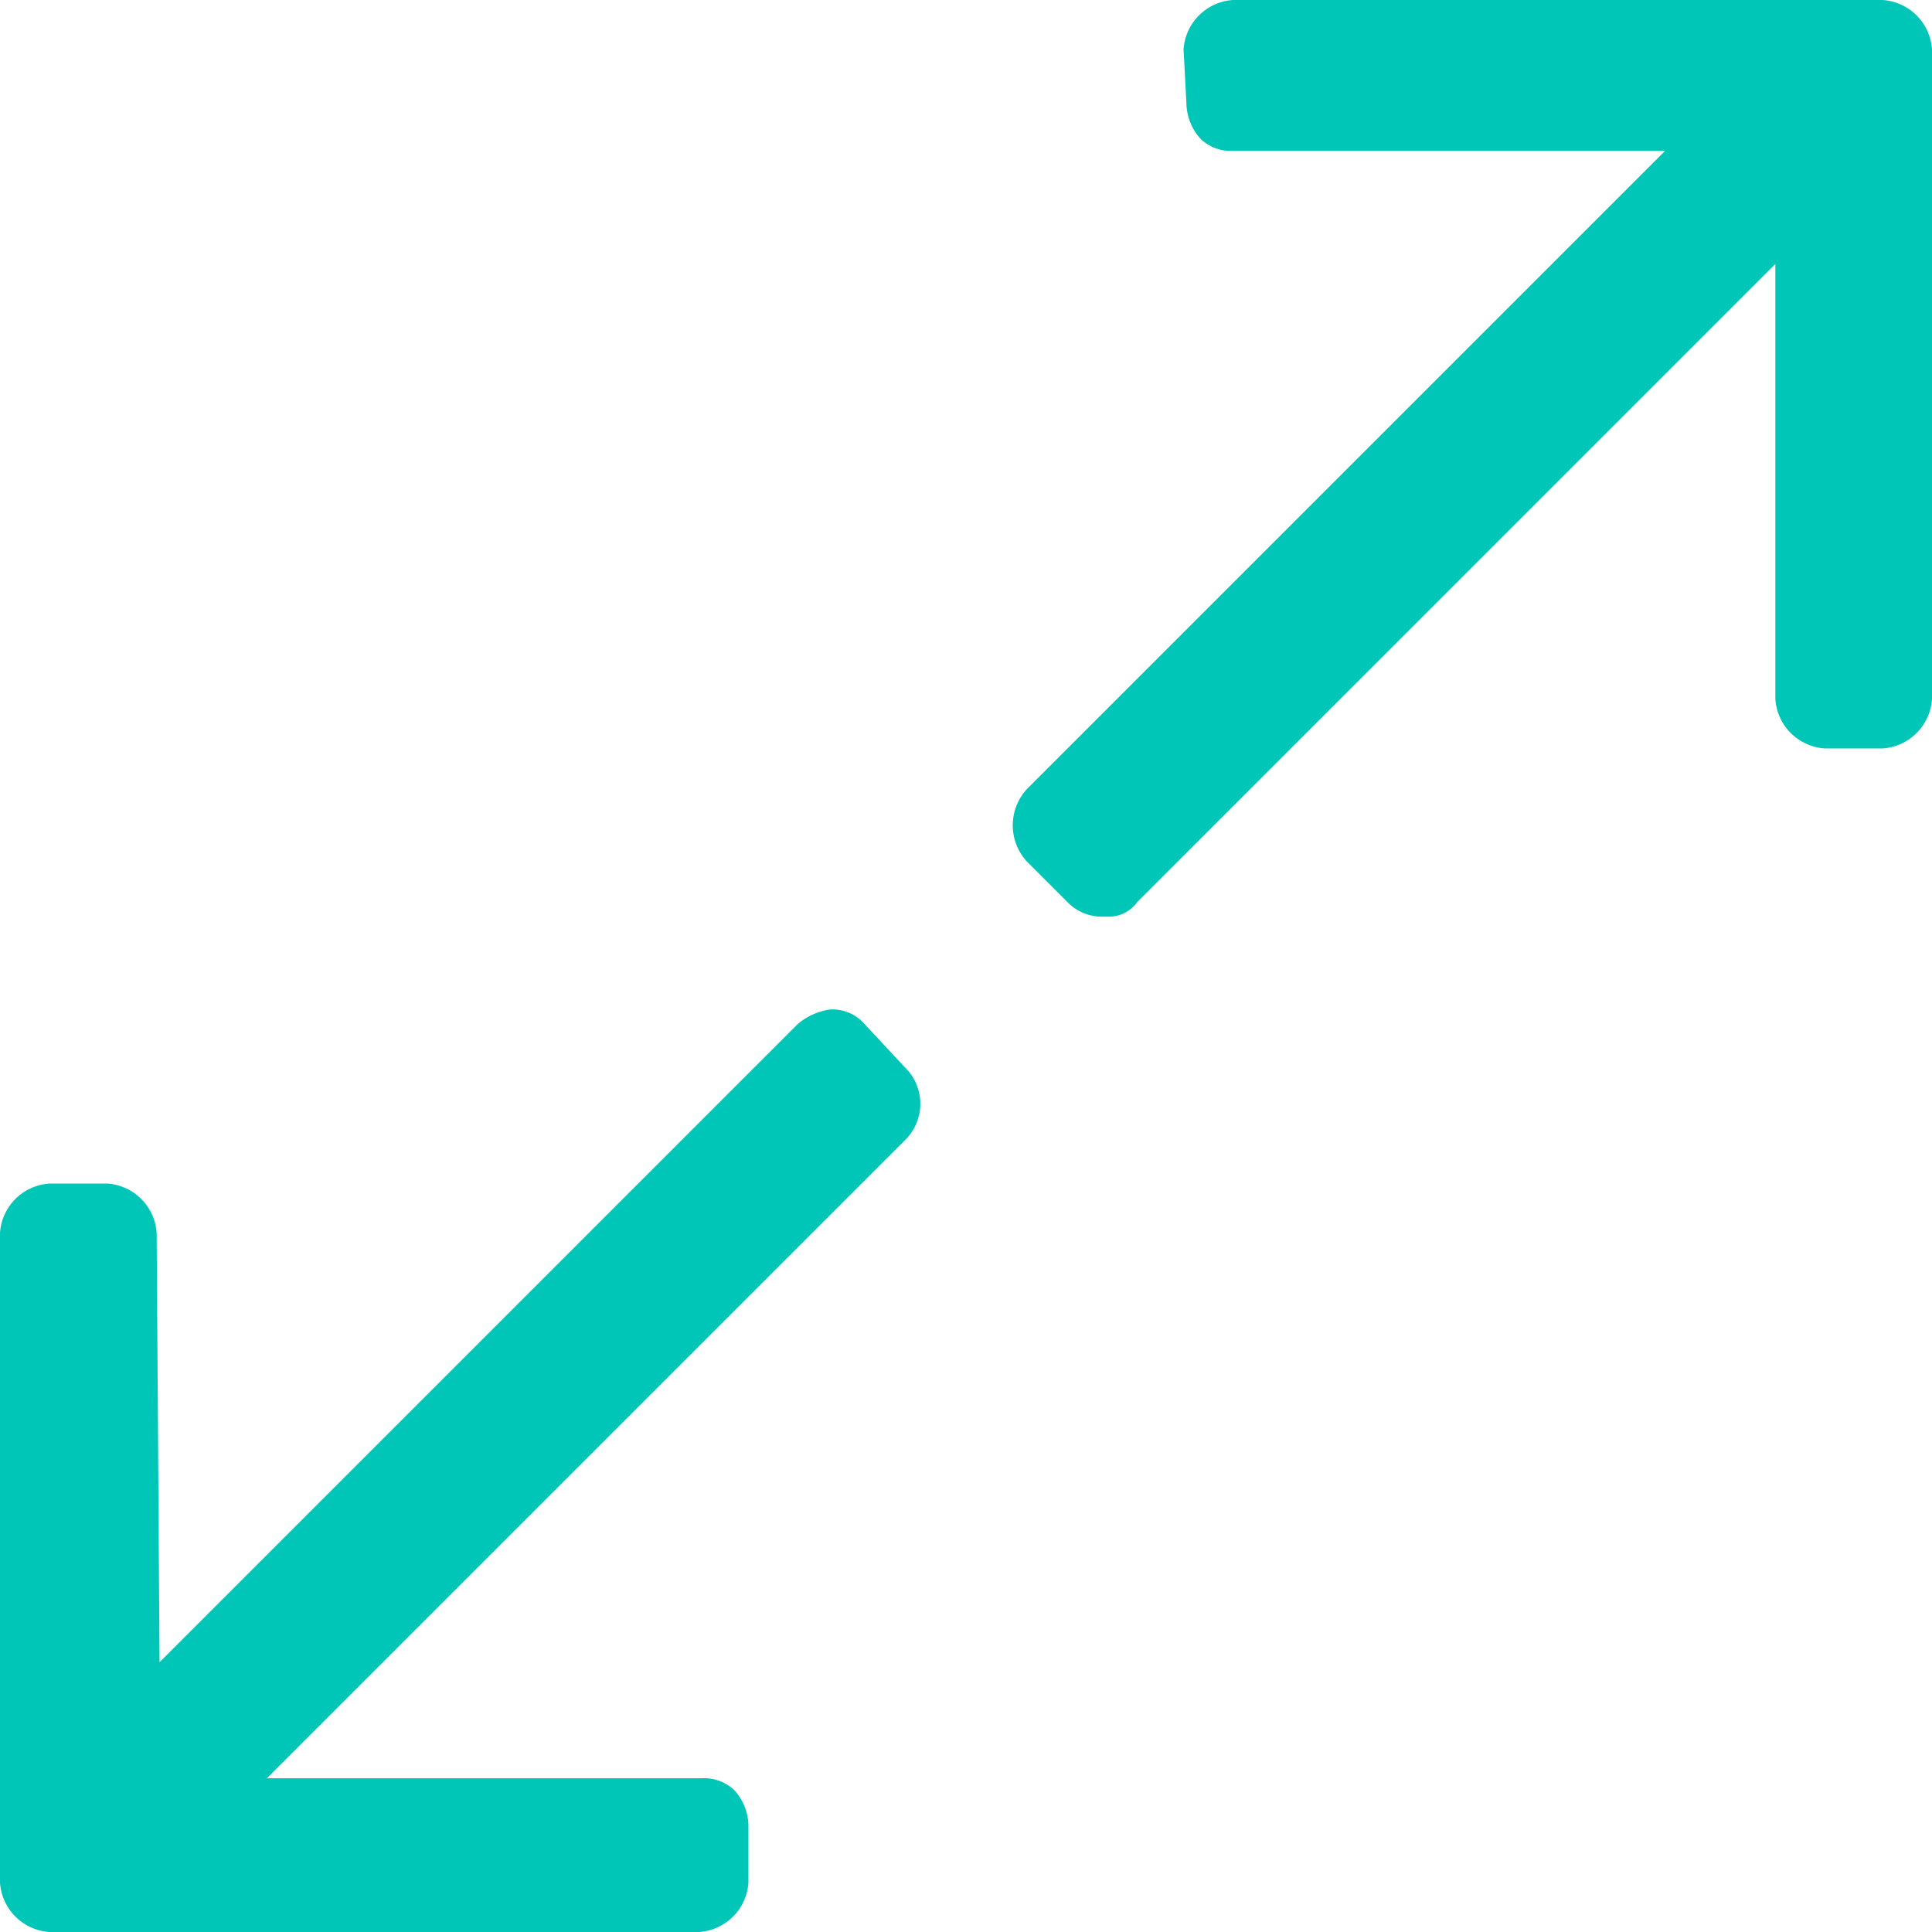 <svg xmlns="http://www.w3.org/2000/svg" width="66.6" height="66.6" viewBox="0 0 66.6 66.6"><g transform="translate(-12.9 -12.9)"><path d="M79.5,14.6a1.828,1.828,0,0,0-1.7-1.7H55.4a1.828,1.828,0,0,0-1.7,1.7l.1,1.9a1.845,1.845,0,0,0,.5,1.2,1.5,1.5,0,0,0,1.1.4H70.3l-22,22a1.845,1.845,0,0,0,0,2.5L49.7,44a1.656,1.656,0,0,0,1.2.5h.2a1.2,1.2,0,0,0,1-.5l22-22V37a1.828,1.828,0,0,0,1.7,1.7h2A1.828,1.828,0,0,0,79.5,37Z" fill="#00c6b7"/><path d="M42.7,48.2a1.457,1.457,0,0,0-1.2-.5,2.22,2.22,0,0,0-1.1.5l-22,22-.1-14.8a1.828,1.828,0,0,0-1.7-1.7h-2a1.828,1.828,0,0,0-1.7,1.7V77.8a1.828,1.828,0,0,0,1.7,1.7H37a1.828,1.828,0,0,0,1.7-1.7v-2a1.845,1.845,0,0,0-.5-1.2,1.5,1.5,0,0,0-1.1-.4h-15l22-22a1.75,1.75,0,0,0,0-2.5Z" fill="#00c6b7"/></g></svg>